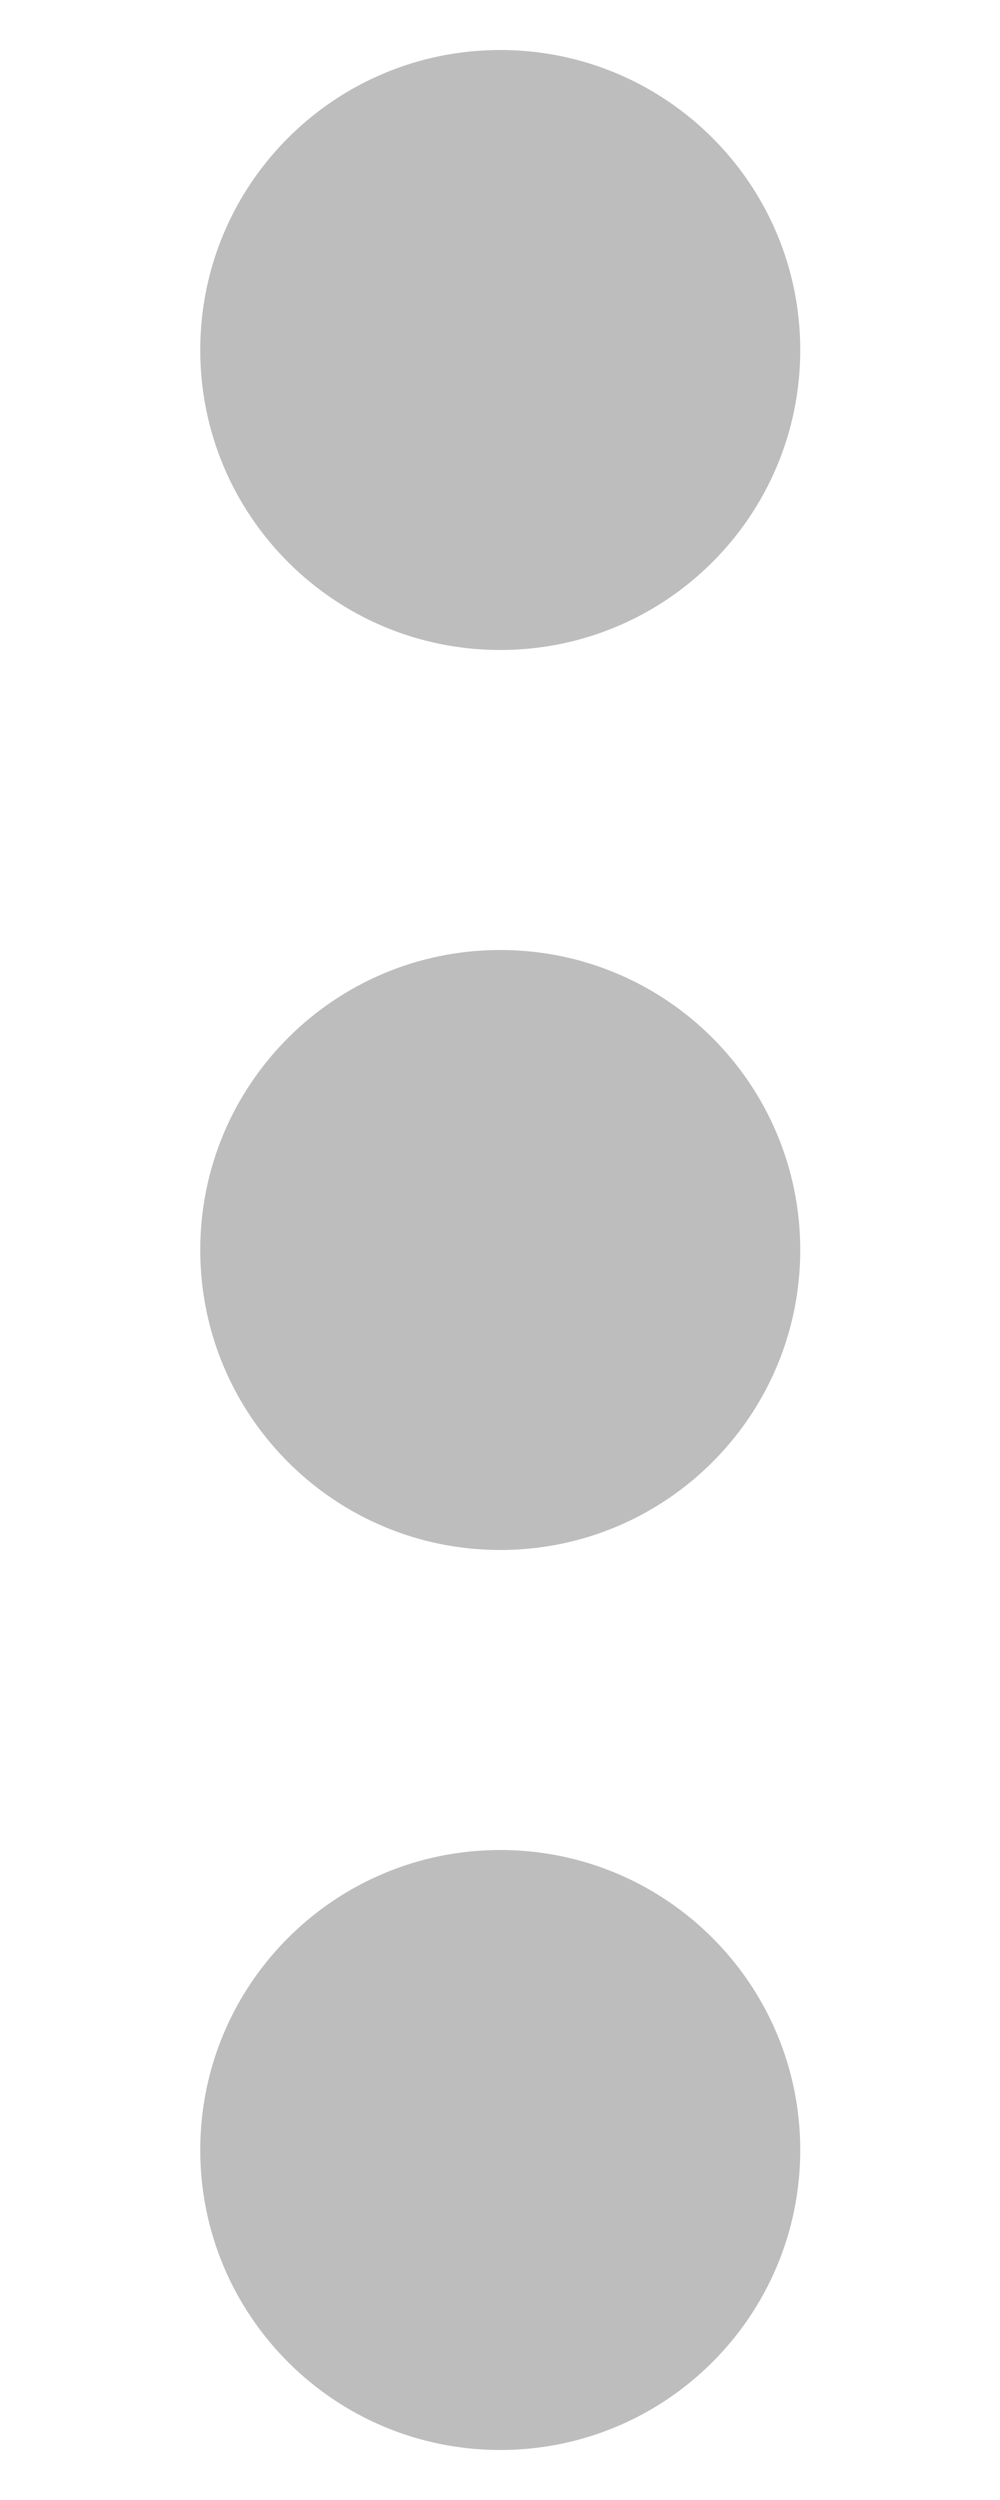 <svg width="4" height="10" viewBox="0 0 4 10" fill="none" xmlns="http://www.w3.org/2000/svg">
<path d="M2.001 2.6C1.338 2.6 0.801 2.063 0.801 1.4C0.801 0.737 1.338 0.2 2.001 0.2C2.664 0.2 3.201 0.737 3.201 1.4C3.201 2.063 2.664 2.6 2.001 2.6Z" fill="#BDBDBD"/>
<path d="M2.001 6.2C1.338 6.2 0.801 5.663 0.801 5C0.801 4.337 1.338 3.8 2.001 3.8C2.664 3.8 3.201 4.337 3.201 5C3.201 5.663 2.664 6.2 2.001 6.2Z" fill="#BDBDBD"/>
<path d="M2.001 9.8C1.338 9.8 0.801 9.263 0.801 8.6C0.801 7.937 1.338 7.4 2.001 7.4C2.664 7.4 3.201 7.937 3.201 8.6C3.201 9.263 2.664 9.8 2.001 9.8Z" fill="#BDBDBD"/>
</svg>
